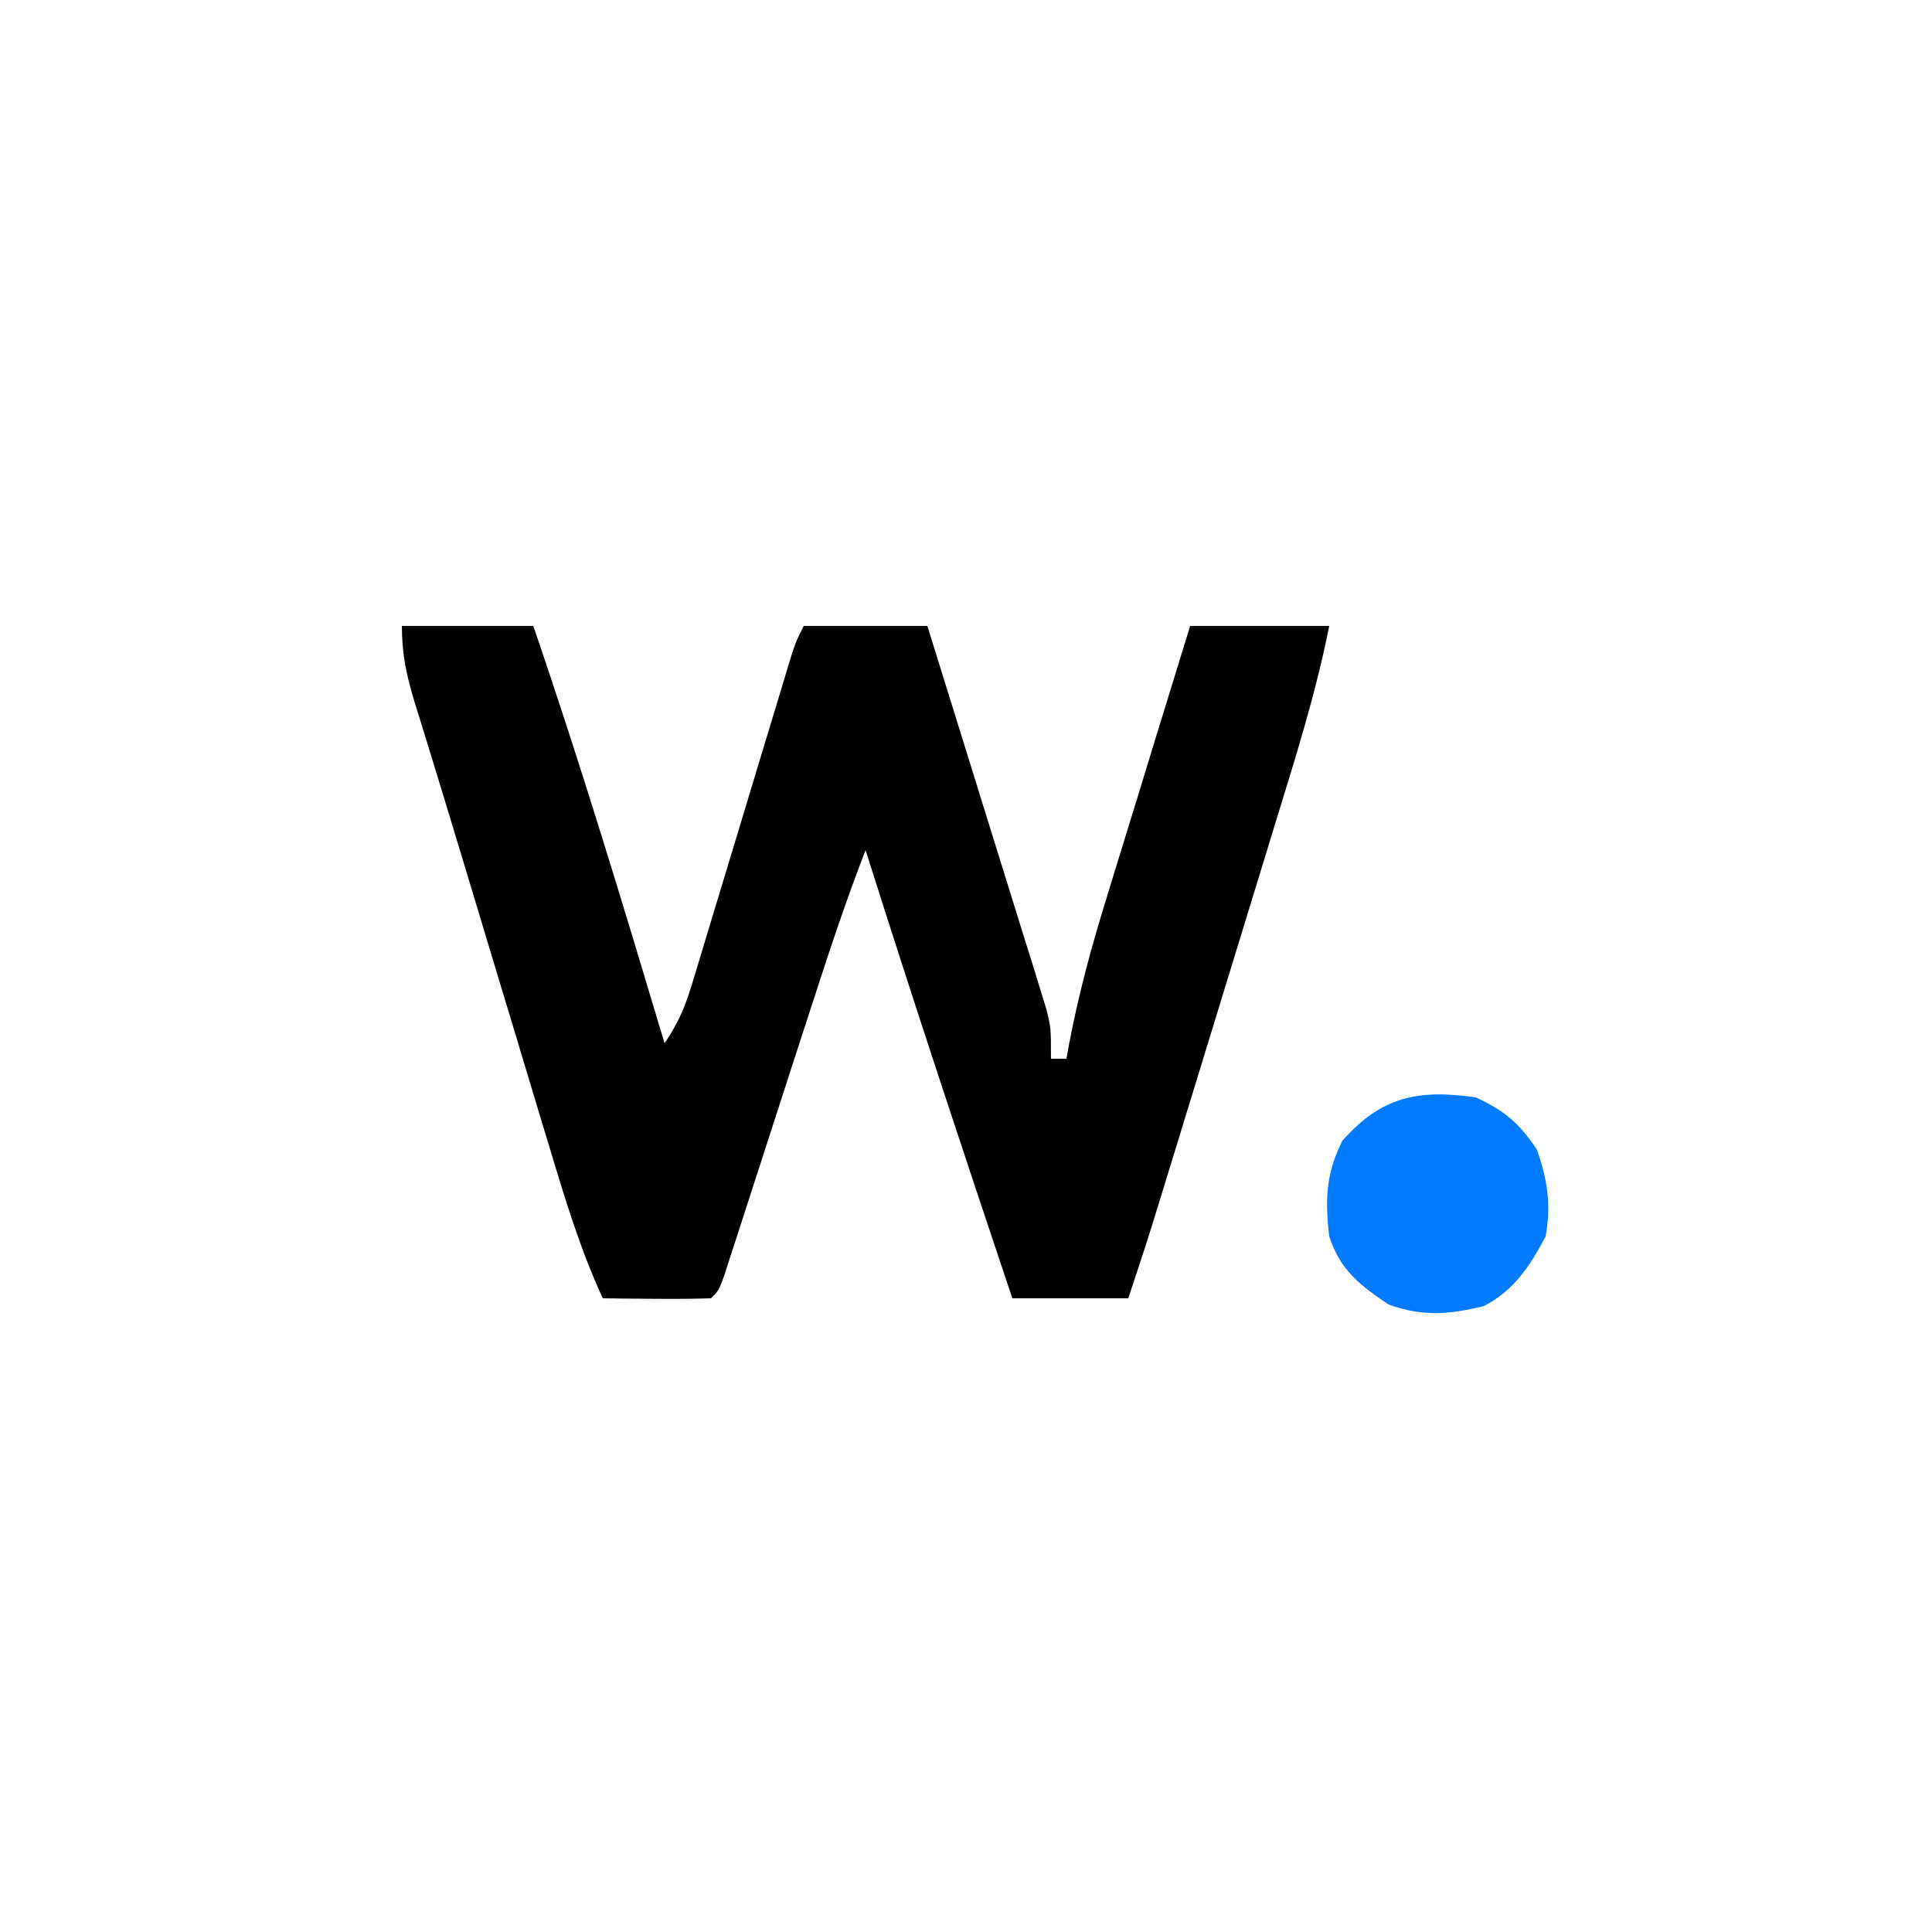 <?xml version="1.0" encoding="UTF-8"?>
<svg xmlns="http://www.w3.org/2000/svg" xmlns:xlink="http://www.w3.org/1999/xlink" width="100px" height="100px" viewBox="0 0 100 100" version="1.1">
<g id="surface1">
<path style=" stroke:none;fill-rule:nonzero;fill:rgb(0%,0%,0%);fill-opacity:1;" d="M 20.801 32.398 C 23.043 32.398 25.289 32.398 27.602 32.398 C 30.055 39.543 32.234 46.766 34.398 54 C 35.137 52.895 35.457 52.129 35.836 50.879 C 35.953 50.488 36.074 50.098 36.195 49.695 C 36.32 49.277 36.445 48.855 36.578 48.422 C 36.707 47.992 36.84 47.559 36.973 47.117 C 37.395 45.734 37.809 44.355 38.227 42.977 C 38.645 41.594 39.062 40.211 39.48 38.828 C 39.742 37.969 40 37.109 40.262 36.25 C 40.379 35.859 40.496 35.473 40.617 35.07 C 40.719 34.727 40.824 34.387 40.93 34.031 C 41.199 33.199 41.199 33.199 41.602 32.398 C 43.711 32.398 45.824 32.398 48 32.398 C 48.914 35.332 49.824 38.266 50.734 41.199 C 51.043 42.195 51.355 43.195 51.664 44.191 C 52.113 45.625 52.555 47.059 53 48.492 C 53.141 48.941 53.281 49.387 53.426 49.848 C 53.551 50.266 53.68 50.68 53.812 51.109 C 53.984 51.656 53.984 51.656 54.156 52.219 C 54.398 53.199 54.398 53.199 54.398 54.801 C 54.664 54.801 54.93 54.801 55.199 54.801 C 55.242 54.562 55.285 54.324 55.328 54.082 C 55.824 51.457 56.512 48.934 57.305 46.383 C 57.426 45.98 57.551 45.578 57.676 45.164 C 58.066 43.891 58.457 42.621 58.852 41.352 C 59.117 40.48 59.383 39.613 59.648 38.746 C 60.297 36.629 60.949 34.516 61.602 32.398 C 63.977 32.398 66.352 32.398 68.801 32.398 C 68.113 35.859 67.062 39.199 66.023 42.566 C 65.832 43.203 65.637 43.836 65.441 44.473 C 65.035 45.797 64.629 47.121 64.223 48.445 C 63.703 50.137 63.184 51.832 62.668 53.523 C 62.168 55.148 61.672 56.77 61.176 58.391 C 61.082 58.699 60.988 59.008 60.891 59.324 C 60.621 60.195 60.355 61.066 60.086 61.941 C 59.934 62.438 59.781 62.934 59.625 63.441 C 59.23 64.699 58.816 65.949 58.398 67.199 C 56.422 67.199 54.441 67.199 52.398 67.199 C 49.812 59.484 47.254 51.762 44.801 44 C 43.809 46.57 42.941 49.168 42.098 51.785 C 41.812 52.668 41.523 53.547 41.238 54.43 C 40.793 55.809 40.344 57.191 39.898 58.57 C 39.465 59.91 39.031 61.246 38.598 62.586 C 38.461 63.004 38.328 63.418 38.191 63.848 C 38.066 64.23 37.941 64.613 37.812 65.008 C 37.703 65.344 37.594 65.68 37.484 66.031 C 37.199 66.801 37.199 66.801 36.801 67.199 C 35.859 67.23 34.918 67.234 33.977 67.227 C 33.199 67.219 33.199 67.219 32.41 67.215 C 32.012 67.211 31.613 67.203 31.199 67.199 C 30.051 64.707 29.27 62.137 28.48 59.508 C 28.336 59.035 28.191 58.559 28.043 58.07 C 27.664 56.812 27.285 55.551 26.906 54.289 C 26.527 53.035 26.148 51.781 25.77 50.527 C 25.184 48.59 24.598 46.648 24.016 44.707 C 23.5 42.988 22.977 41.27 22.449 39.551 C 22.336 39.184 22.223 38.812 22.105 38.43 C 21.898 37.754 21.688 37.074 21.477 36.398 C 21.047 34.992 20.801 33.887 20.801 32.398 Z M 20.801 32.398 "/>
<path style=" stroke:none;fill-rule:nonzero;fill:rgb(0%,47.843%,100%);fill-opacity:1;" d="M 76.398 56.801 C 77.918 57.52 78.609 58.117 79.551 59.5 C 80.094 61.074 80.297 62.355 80 64 C 79.188 65.535 78.359 66.801 76.801 67.602 C 75 68.043 73.633 68.156 71.875 67.523 C 70.363 66.504 69.383 65.754 68.801 64 C 68.582 62.125 68.621 60.758 69.477 59.051 C 71.504 56.746 73.414 56.375 76.398 56.801 Z M 76.398 56.801 "/>
</g>
</svg>
